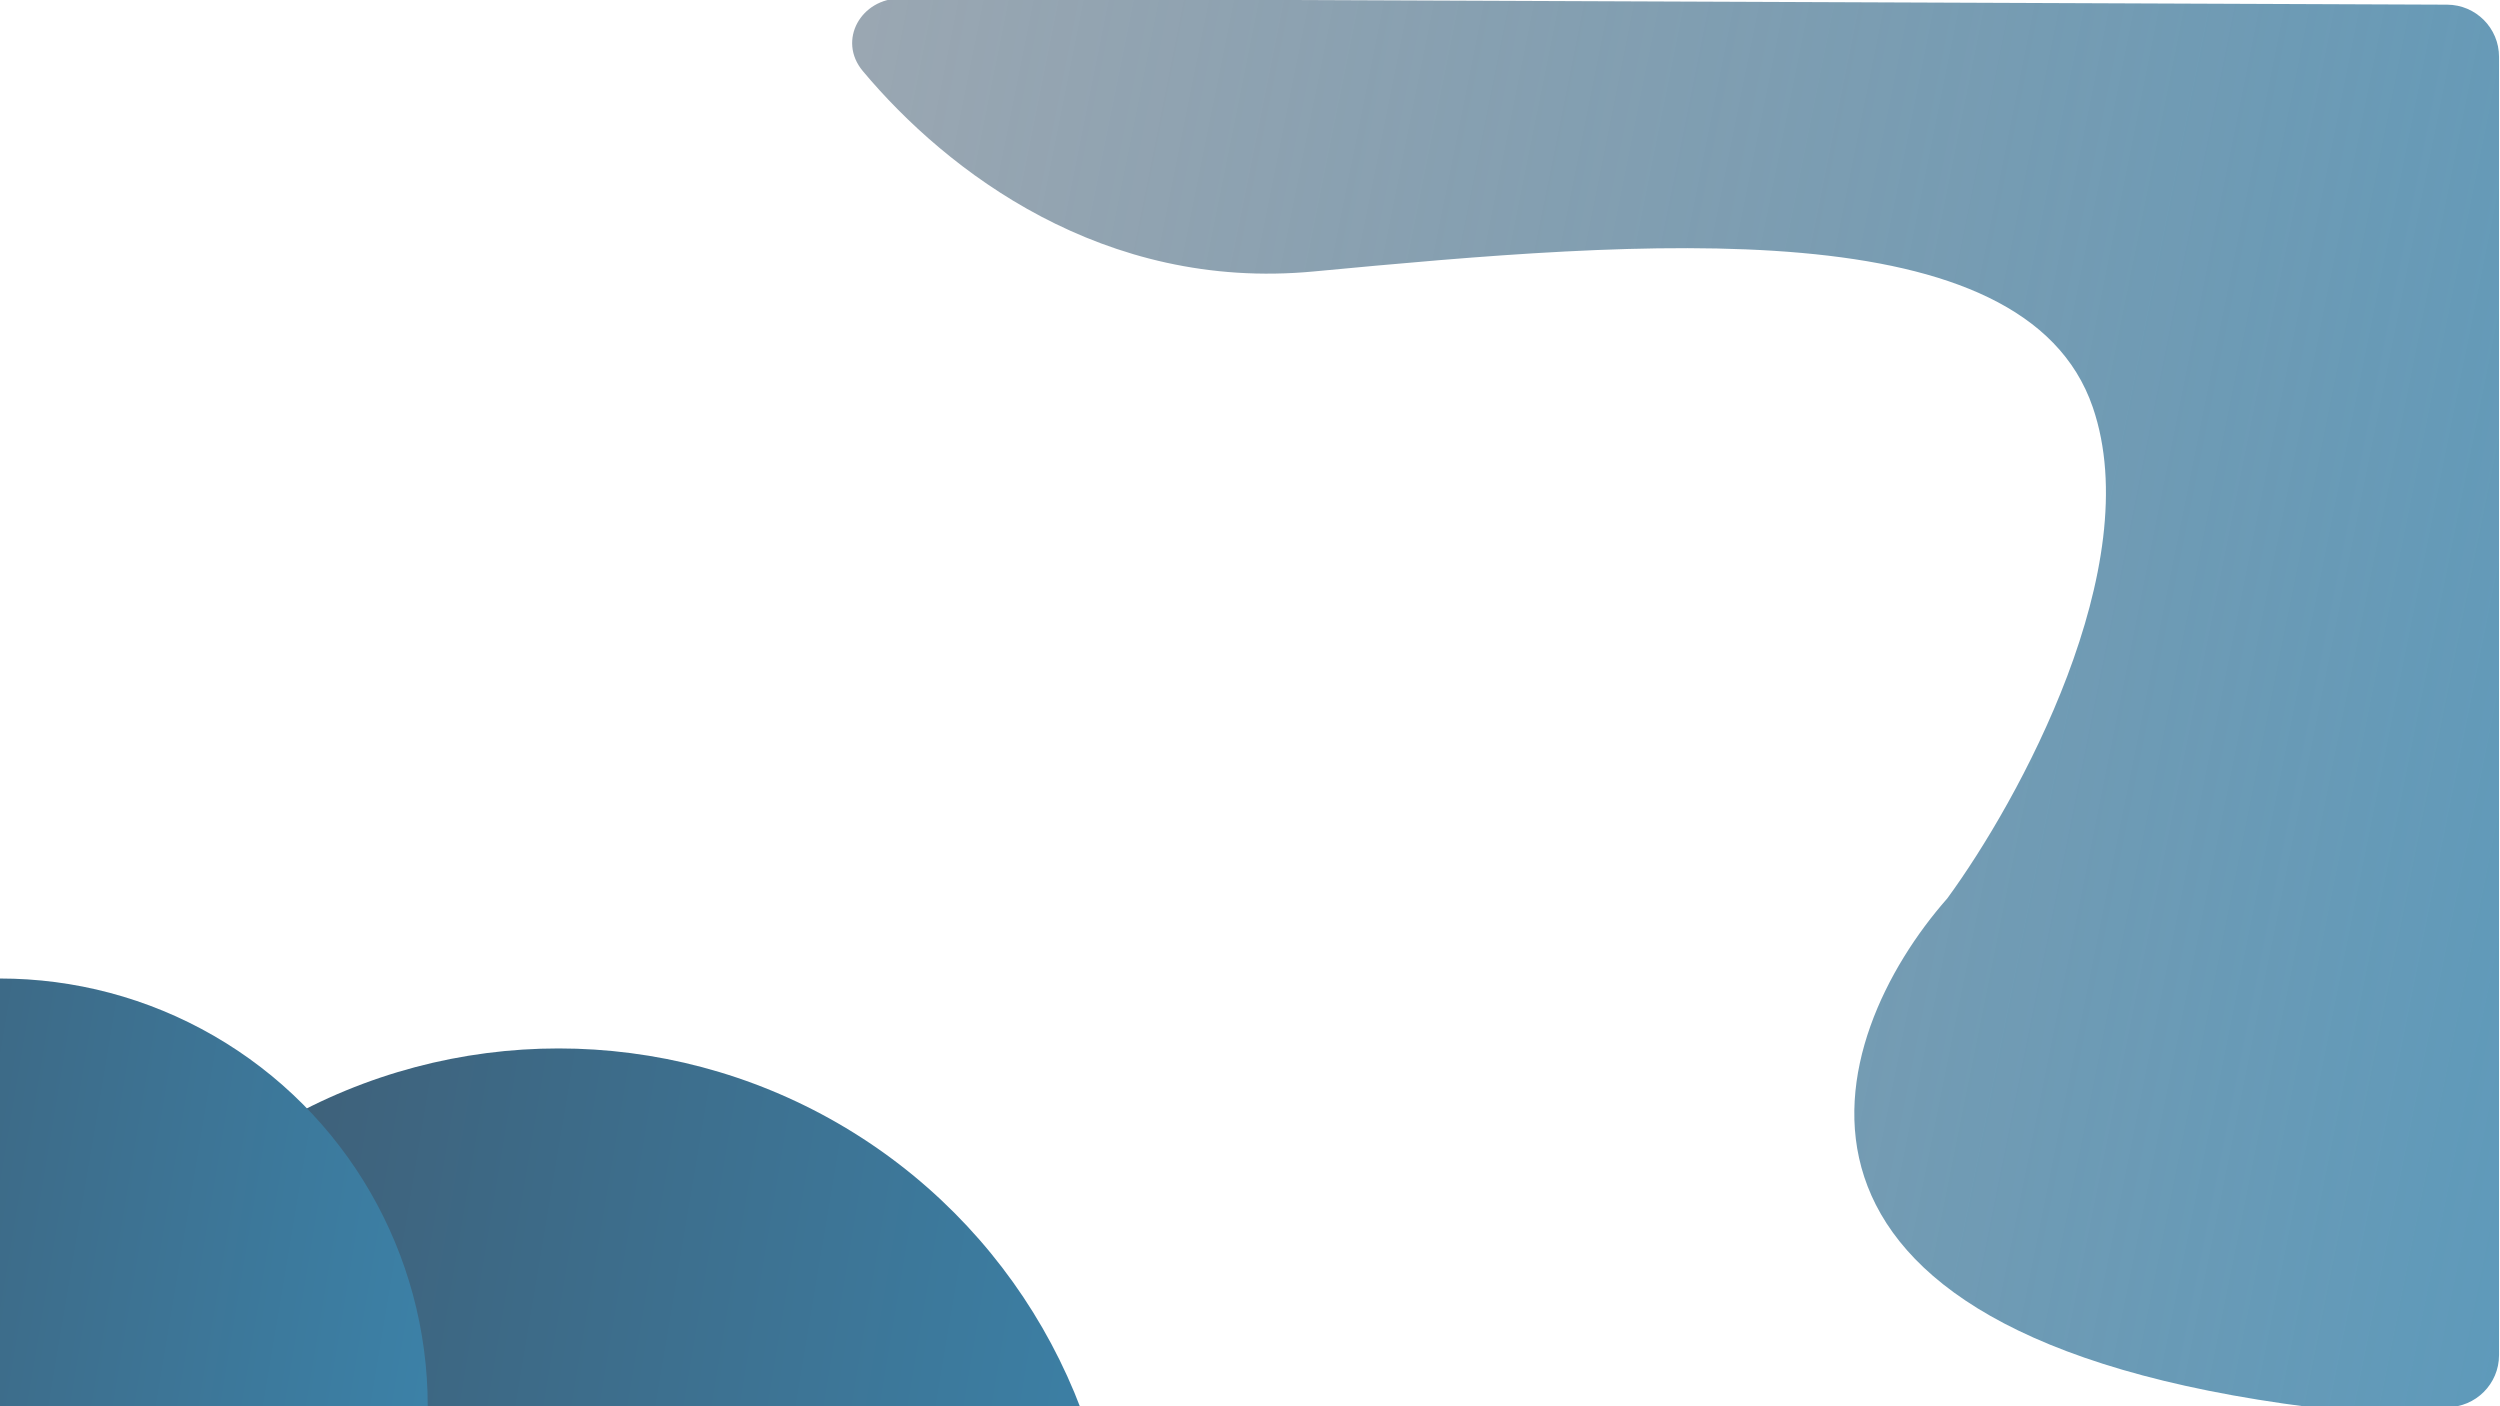 <svg width="1600" height="900" viewBox="0 0 1600 900" fill="none" xmlns="http://www.w3.org/2000/svg">
<circle cx="357.5" cy="1028.5" r="357.5" fill="url(#paint0_linear_17:1279)"/>
<circle cy="900" r="273.75" fill="url(#paint1_linear_17:1279)"/>
<path d="M840.625 173.75C706.412 186.419 606.187 110.058 552.173 45.446C535.795 25.854 551.019 -1.122 576.555 -1.018L1566.18 2.991C1584.53 3.065 1599.38 17.967 1599.38 36.324V867.292C1599.38 885.701 1584.45 900.625 1566.04 900.625H1478.75C1105.25 853.125 1168.12 663.75 1246.25 575C1291.88 512.708 1374.38 362.625 1339.38 260.625C1295.62 133.125 1052.5 153.75 840.625 173.75Z" fill="url(#paint2_linear_17:1279)"/>
<defs>
<linearGradient id="paint0_linear_17:1279" x1="-50.999" y1="230.371" x2="1344.05" y2="464.275" gradientUnits="userSpaceOnUse">
<stop stop-color="#3F4F61"/>
<stop offset="1" stop-color="#3A9FD1"/>
</linearGradient>
<linearGradient id="paint1_linear_17:1279" x1="-312.802" y1="288.846" x2="755.433" y2="467.953" gradientUnits="userSpaceOnUse">
<stop stop-color="#3F4F61"/>
<stop offset="1" stop-color="#3A9FD1"/>
</linearGradient>
<linearGradient id="paint2_linear_17:1279" x1="442.341" y1="-557.043" x2="2524.83" y2="-138.916" gradientUnits="userSpaceOnUse">
<stop stop-color="#3F4F61" stop-opacity="0.47"/>
<stop offset="1" stop-color="#3A9FD1"/>
</linearGradient>
</defs>
</svg>

